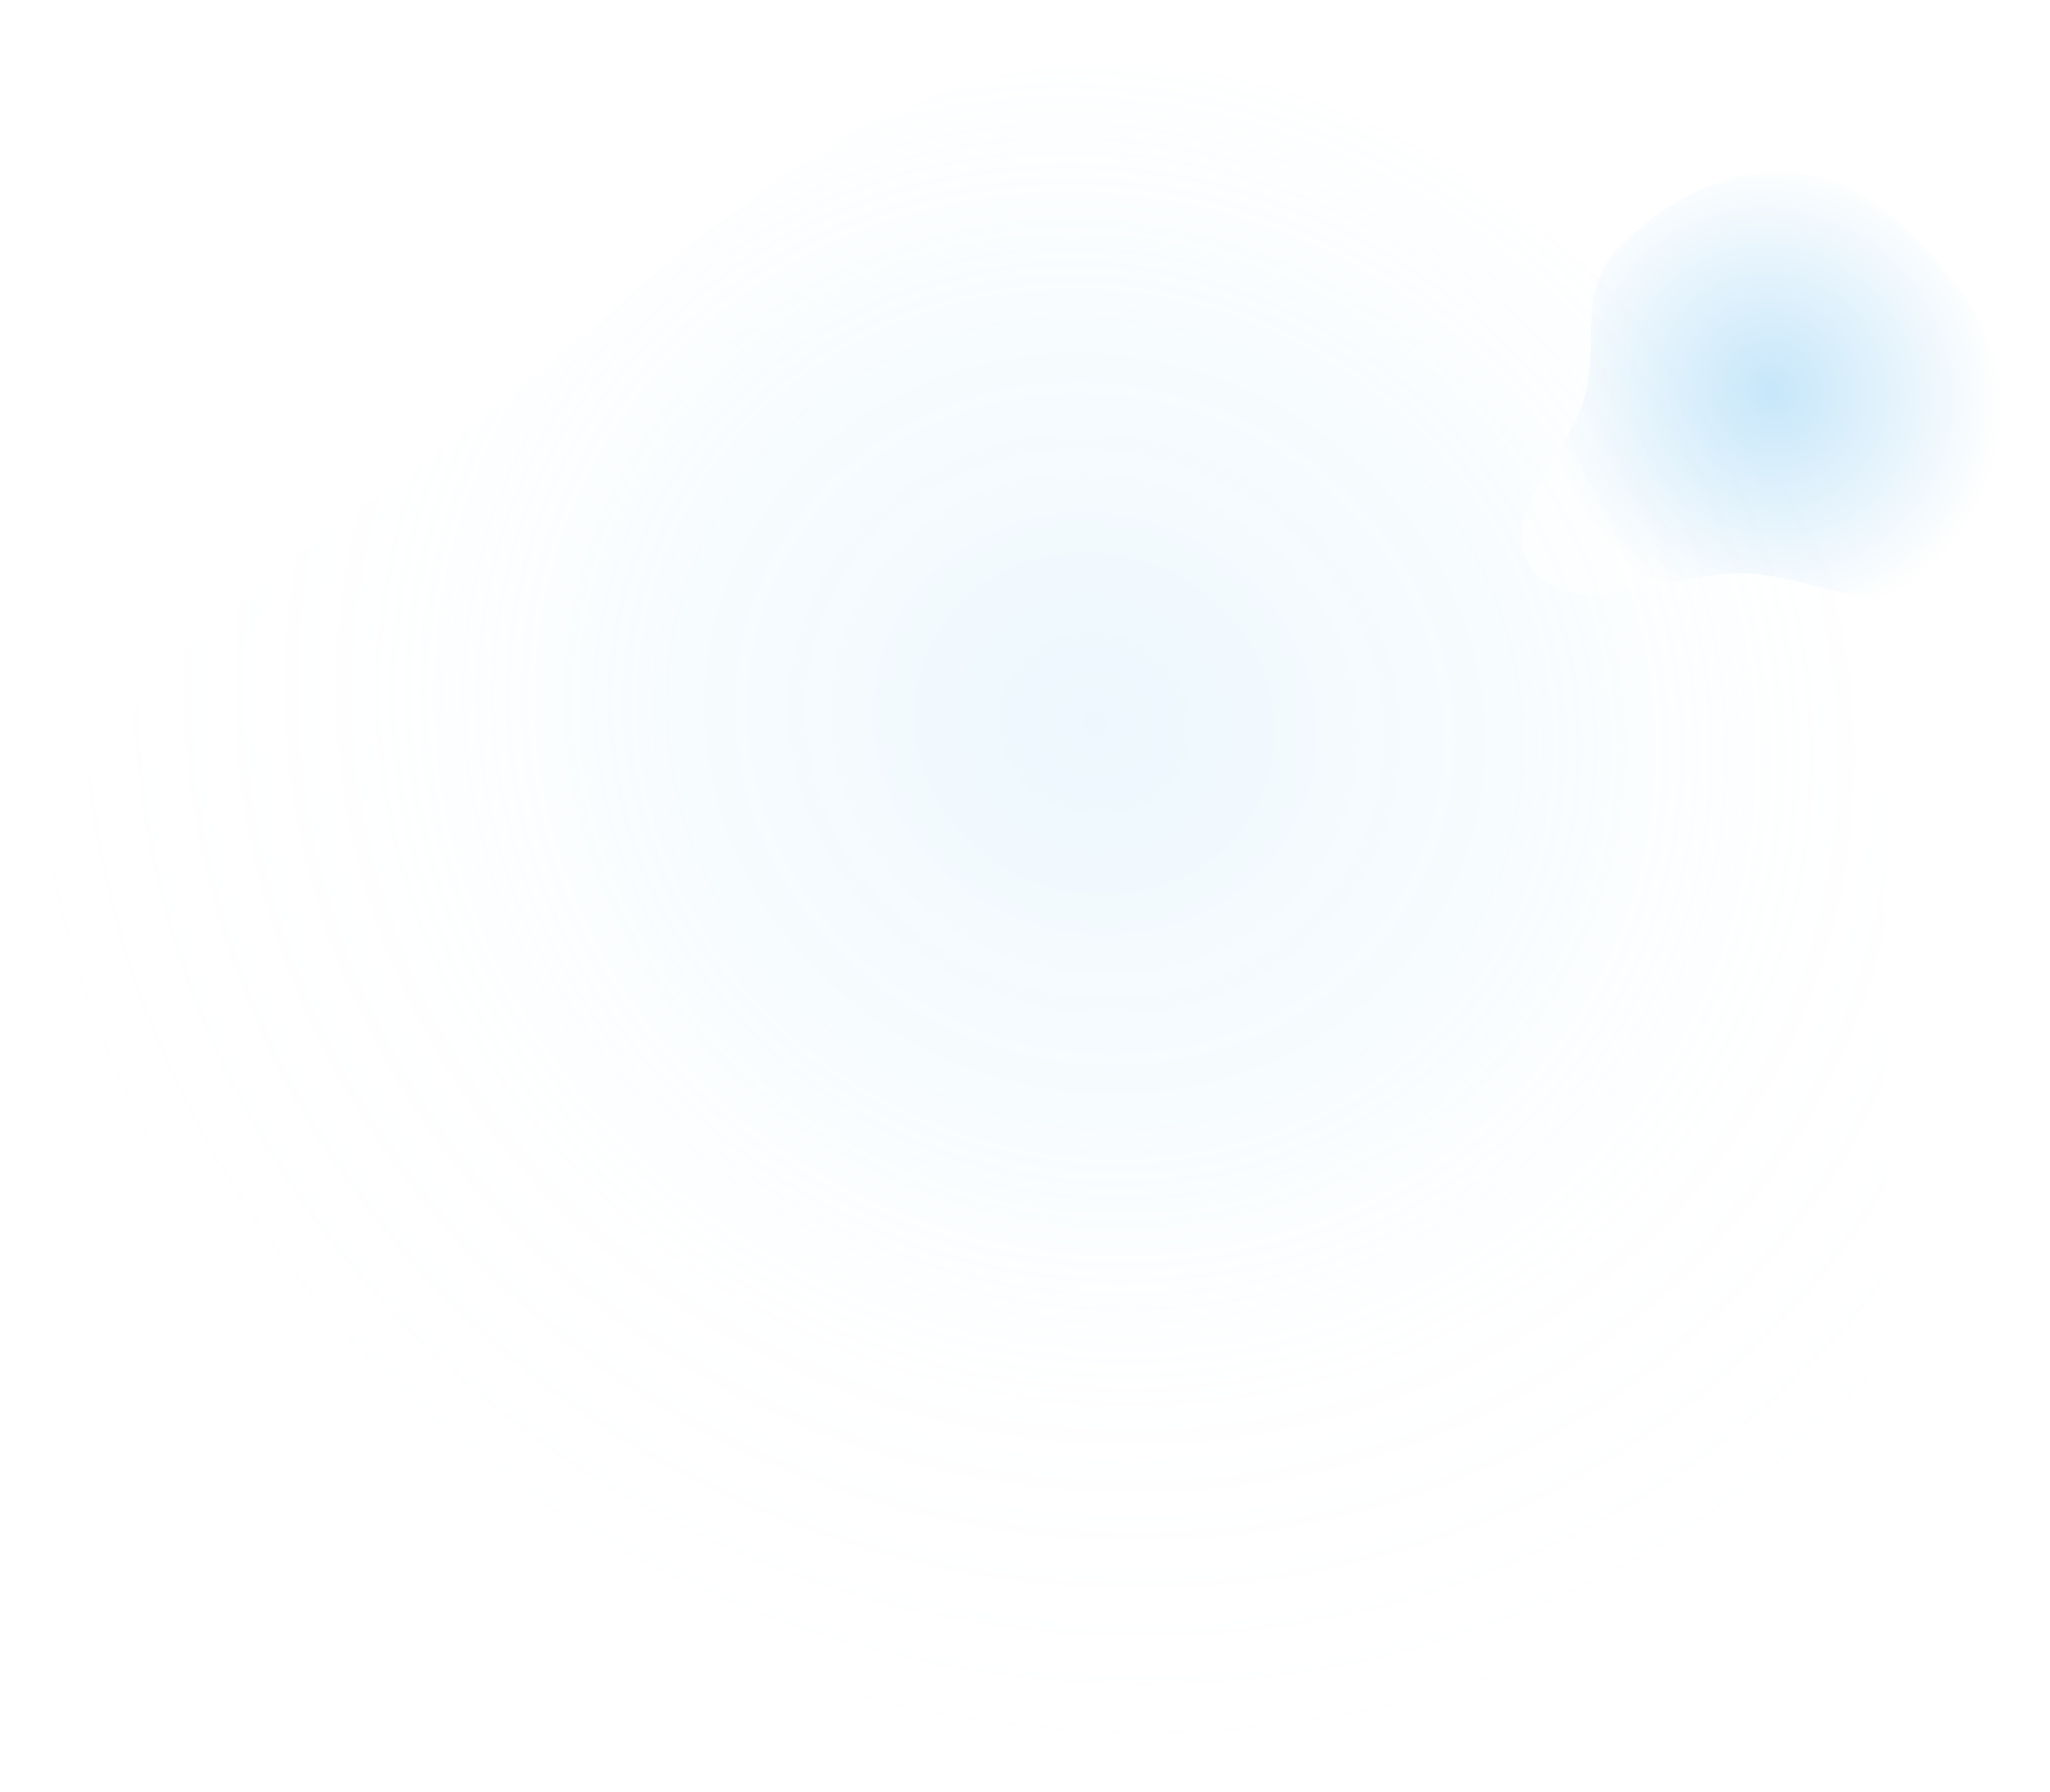 <svg width="302" height="264" viewBox="0 0 302 264" fill="none" xmlns="http://www.w3.org/2000/svg">
<g filter="url(#filter0_ddi_1951_5003)">
<path fill-rule="evenodd" clip-rule="evenodd" d="M256.034 59.429C276.109 83.978 277.174 114.185 276.762 144.2C276.313 176.87 281.015 213.754 253.603 236.351C225.591 259.444 181.958 258.749 143.559 254.01C108.297 249.658 77.717 233.969 53.312 211.631C27.755 188.239 2.516 160.252 6.22 128.303C9.861 96.895 44.173 77.718 71.3 56.48C99.354 34.517 125.315 4.771 163.235 5.376C202.054 5.996 233.685 32.1 256.034 59.429Z" fill="url(#paint0_radial_1951_5003)" fill-opacity="0.2" shape-rendering="crispEdges"/>
<path fill-rule="evenodd" clip-rule="evenodd" d="M294.139 59.038C293.794 67.712 292.893 77.887 284.486 82.663C276.326 87.299 266.165 80.863 256.405 80.475C245.591 80.046 231.793 87.686 225.164 80.309C218.494 72.885 230.296 63.151 232.591 53.969C234.392 46.763 231.618 38.778 236.98 33.035C243.339 26.223 252.869 20.661 262.97 21.431C273.108 22.203 280.397 29.656 286.314 36.794C291.745 43.347 294.46 50.987 294.139 59.038Z" fill="url(#paint1_radial_1951_5003)" fill-opacity="0.5" shape-rendering="crispEdges"/>
</g>
<defs>
<filter id="filter0_ddi_1951_5003" x="0.856" y="0.367" width="300.309" height="263.304" filterUnits="userSpaceOnUse" color-interpolation-filters="sRGB">
<feFlood flood-opacity="0" result="BackgroundImageFix"/>
<feColorMatrix in="SourceAlpha" type="matrix" values="0 0 0 0 0 0 0 0 0 0 0 0 0 0 0 0 0 0 127 0" result="hardAlpha"/>
<feOffset dy="2"/>
<feGaussianBlur stdDeviation="1"/>
<feComposite in2="hardAlpha" operator="out"/>
<feColorMatrix type="matrix" values="0 0 0 0 0.009 0 0 0 0 0.251 0 0 0 0 0.394 0 0 0 0.1 0"/>
<feBlend mode="normal" in2="BackgroundImageFix" result="effect1_dropShadow_1951_5003"/>
<feColorMatrix in="SourceAlpha" type="matrix" values="0 0 0 0 0 0 0 0 0 0 0 0 0 0 0 0 0 0 127 0" result="hardAlpha"/>
<feOffset dx="1" dy="1"/>
<feGaussianBlur stdDeviation="3"/>
<feColorMatrix type="matrix" values="0 0 0 0 0.915 0 0 0 0 0.969 0 0 0 0 0.999 0 0 0 0.5 0"/>
<feBlend mode="normal" in2="effect1_dropShadow_1951_5003" result="effect2_dropShadow_1951_5003"/>
<feBlend mode="normal" in="SourceGraphic" in2="effect2_dropShadow_1951_5003" result="shape"/>
<feColorMatrix in="SourceAlpha" type="matrix" values="0 0 0 0 0 0 0 0 0 0 0 0 0 0 0 0 0 0 127 0" result="hardAlpha"/>
<feOffset dy="1"/>
<feGaussianBlur stdDeviation="5.6"/>
<feComposite in2="hardAlpha" operator="arithmetic" k2="-1" k3="1"/>
<feColorMatrix type="matrix" values="0 0 0 0 0.978 0 0 0 0 0.992 0 0 0 0 1 0 0 0 1 0"/>
<feBlend mode="normal" in2="shape" result="effect3_innerShadow_1951_5003"/>
</filter>
<radialGradient id="paint0_radial_1951_5003" cx="0" cy="0" r="1" gradientUnits="userSpaceOnUse" gradientTransform="translate(160.229 102.618) rotate(114.758) scale(171.71 182.761)">
<stop stop-color="#8FCFF6" stop-opacity="0.8"/>
<stop offset="0.345" stop-color="#C1E5FA" stop-opacity="0.6"/>
<stop offset="0.584" stop-color="#EAF6FD" stop-opacity="0.2"/>
<stop offset="1" stop-color="white" stop-opacity="0"/>
</radialGradient>
<radialGradient id="paint1_radial_1951_5003" cx="0" cy="0" r="1" gradientUnits="userSpaceOnUse" gradientTransform="translate(260.118 53.488) rotate(142.171) scale(32.87 34.631)">
<stop stop-color="#8FCFF6"/>
<stop offset="1" stop-color="white"/>
</radialGradient>
</defs>
</svg>
